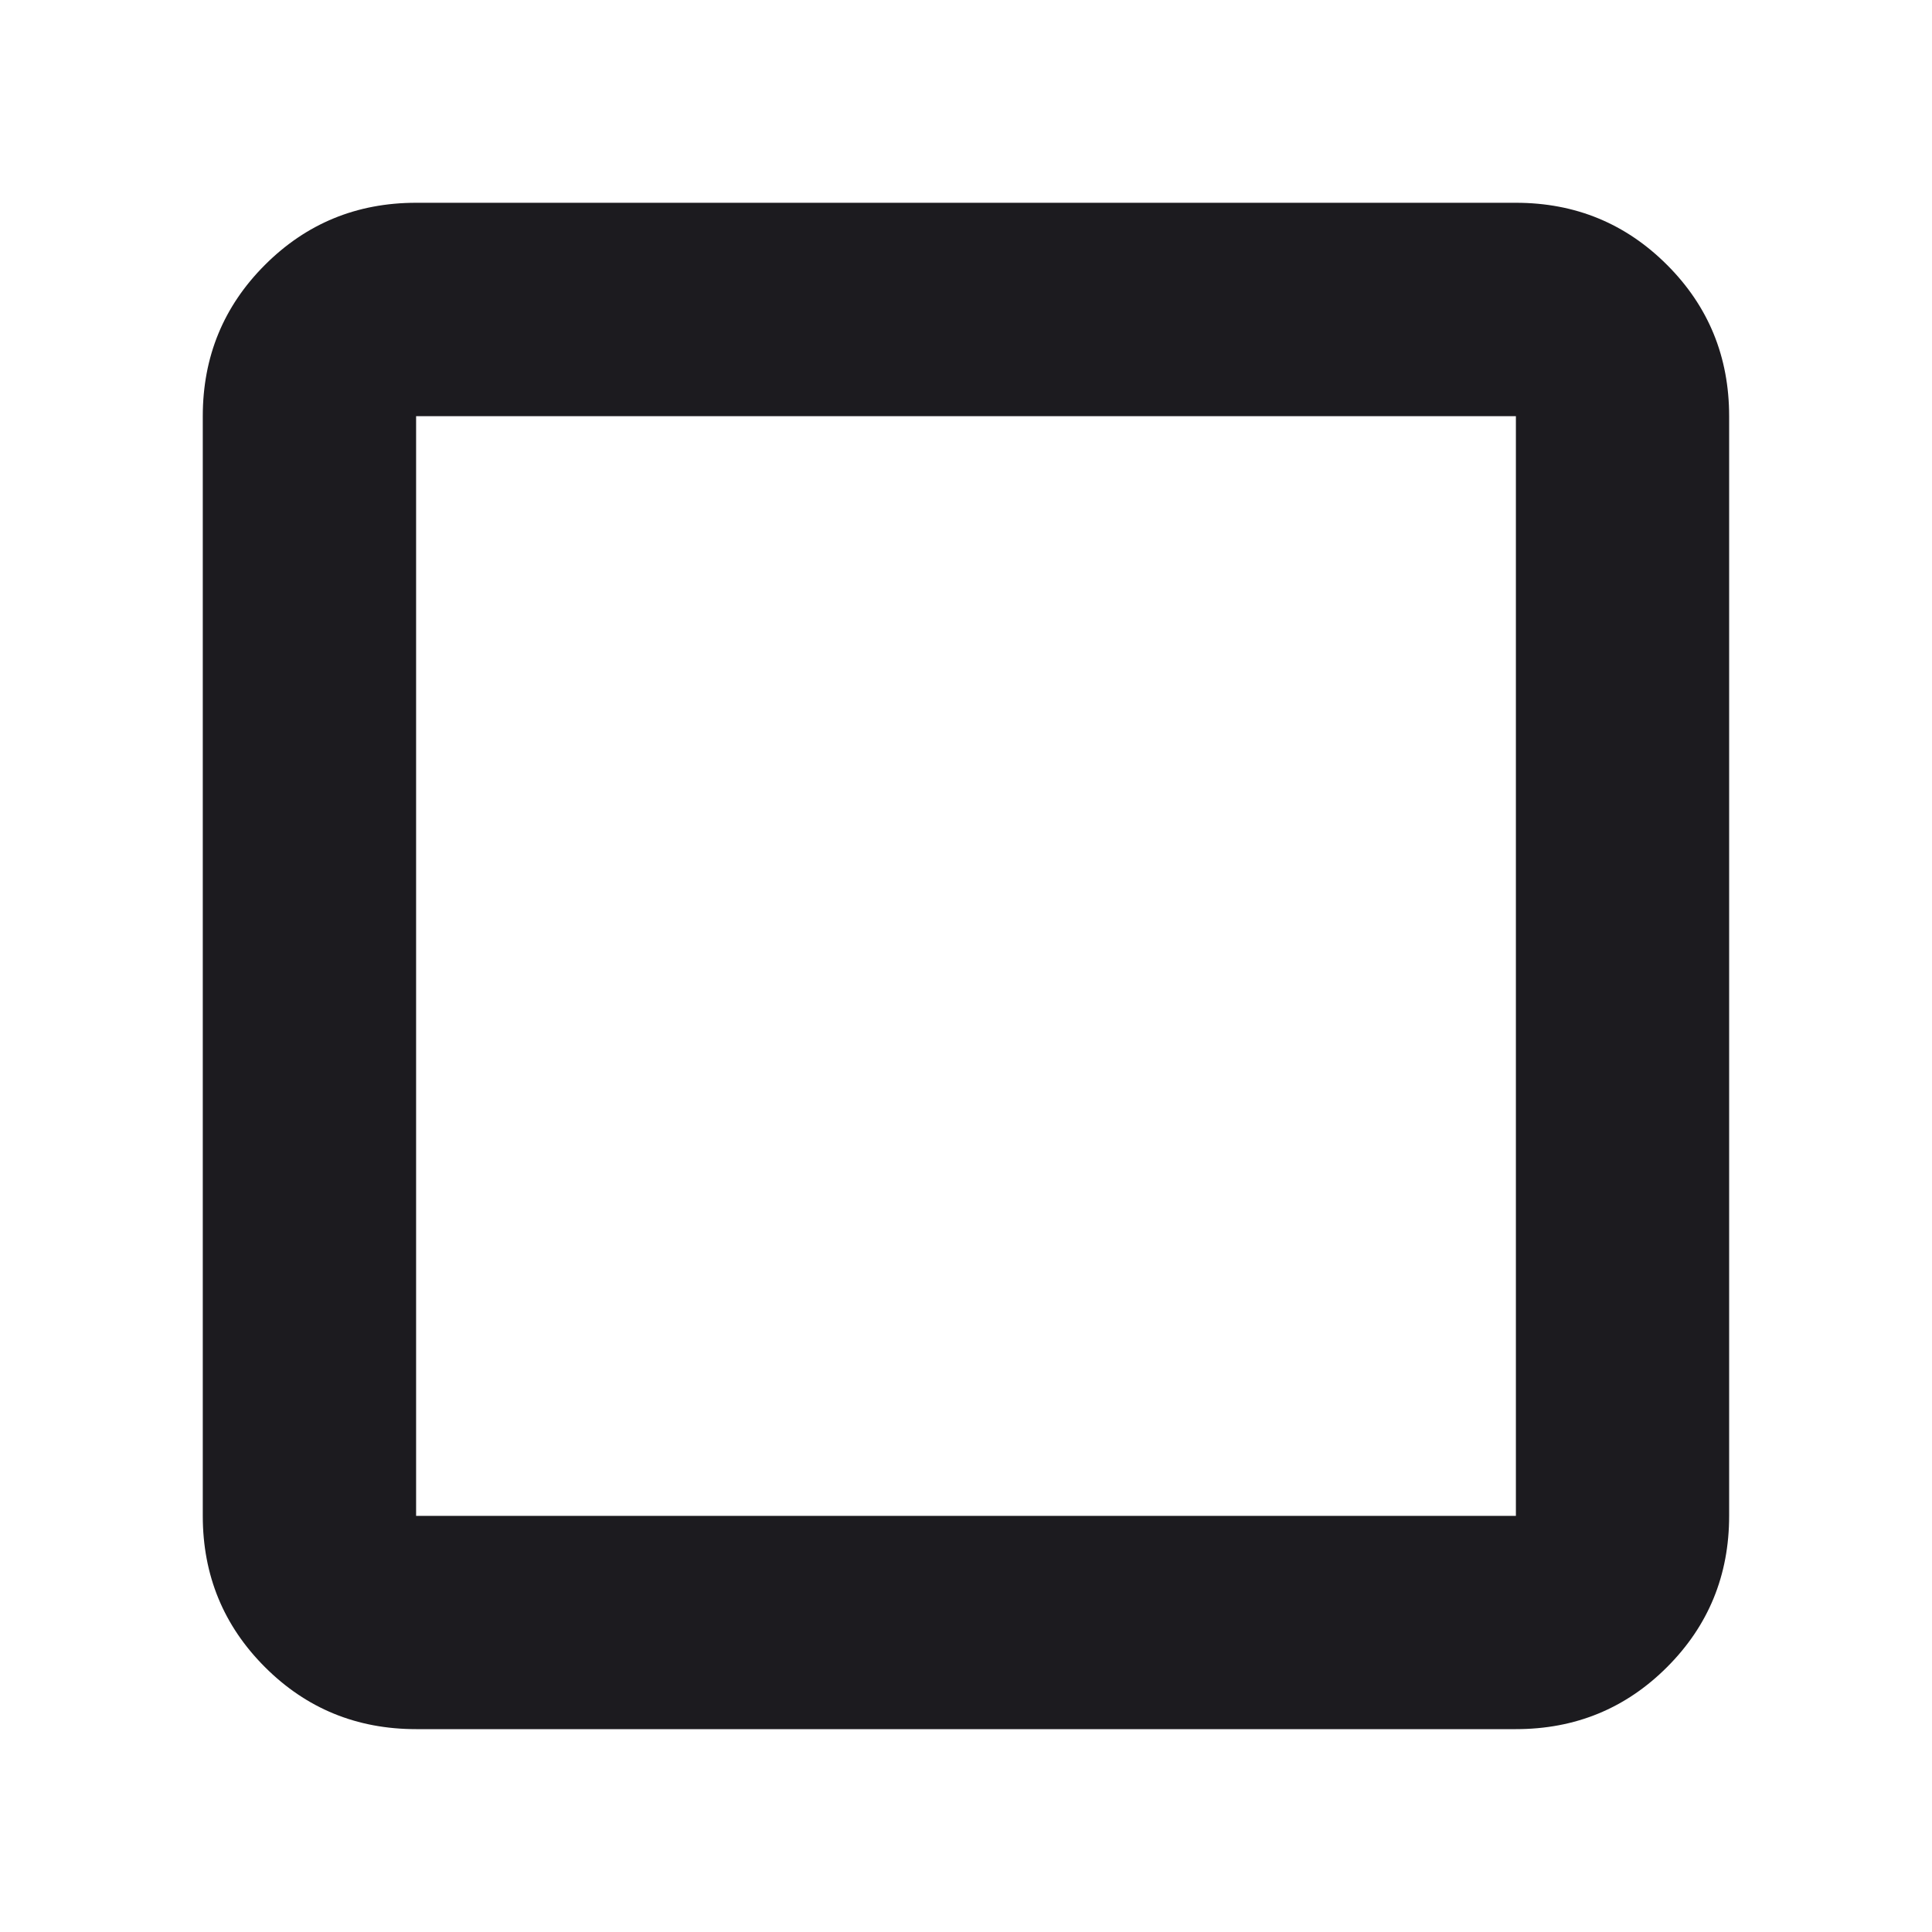 <svg width="24" height="24" viewBox="0 0 24 24" fill="none" xmlns="http://www.w3.org/2000/svg">
<mask id="mask0_26_1382" style="mask-type:alpha" maskUnits="userSpaceOnUse" x="0" y="0" width="24" height="24">
<rect width="24" height="24" fill="#D9D9D9"/>
</mask>
<g mask="url(#mask0_26_1382)">
<mask id="mask1_26_1382" style="mask-type:alpha" maskUnits="userSpaceOnUse" x="0" y="0" width="24" height="24">
<rect width="24" height="24" fill="#D9D9D9"/>
</mask>
<g mask="url(#mask1_26_1382)">
<path d="M5.169 21.48C4.431 21.48 3.805 21.223 3.291 20.709C2.777 20.195 2.519 19.569 2.519 18.831V5.17C2.519 4.431 2.777 3.805 3.291 3.291C3.805 2.777 4.431 2.519 5.169 2.519H18.831C19.569 2.519 20.195 2.777 20.709 3.291C21.223 3.805 21.48 4.431 21.48 5.17V18.831C21.48 19.569 21.223 20.195 20.709 20.709C20.195 21.223 19.569 21.48 18.831 21.48H5.169ZM5.169 18.831H18.831V5.17H5.169V18.831Z" fill="#1C1B1F"/>
</g>
</g>
</svg>
